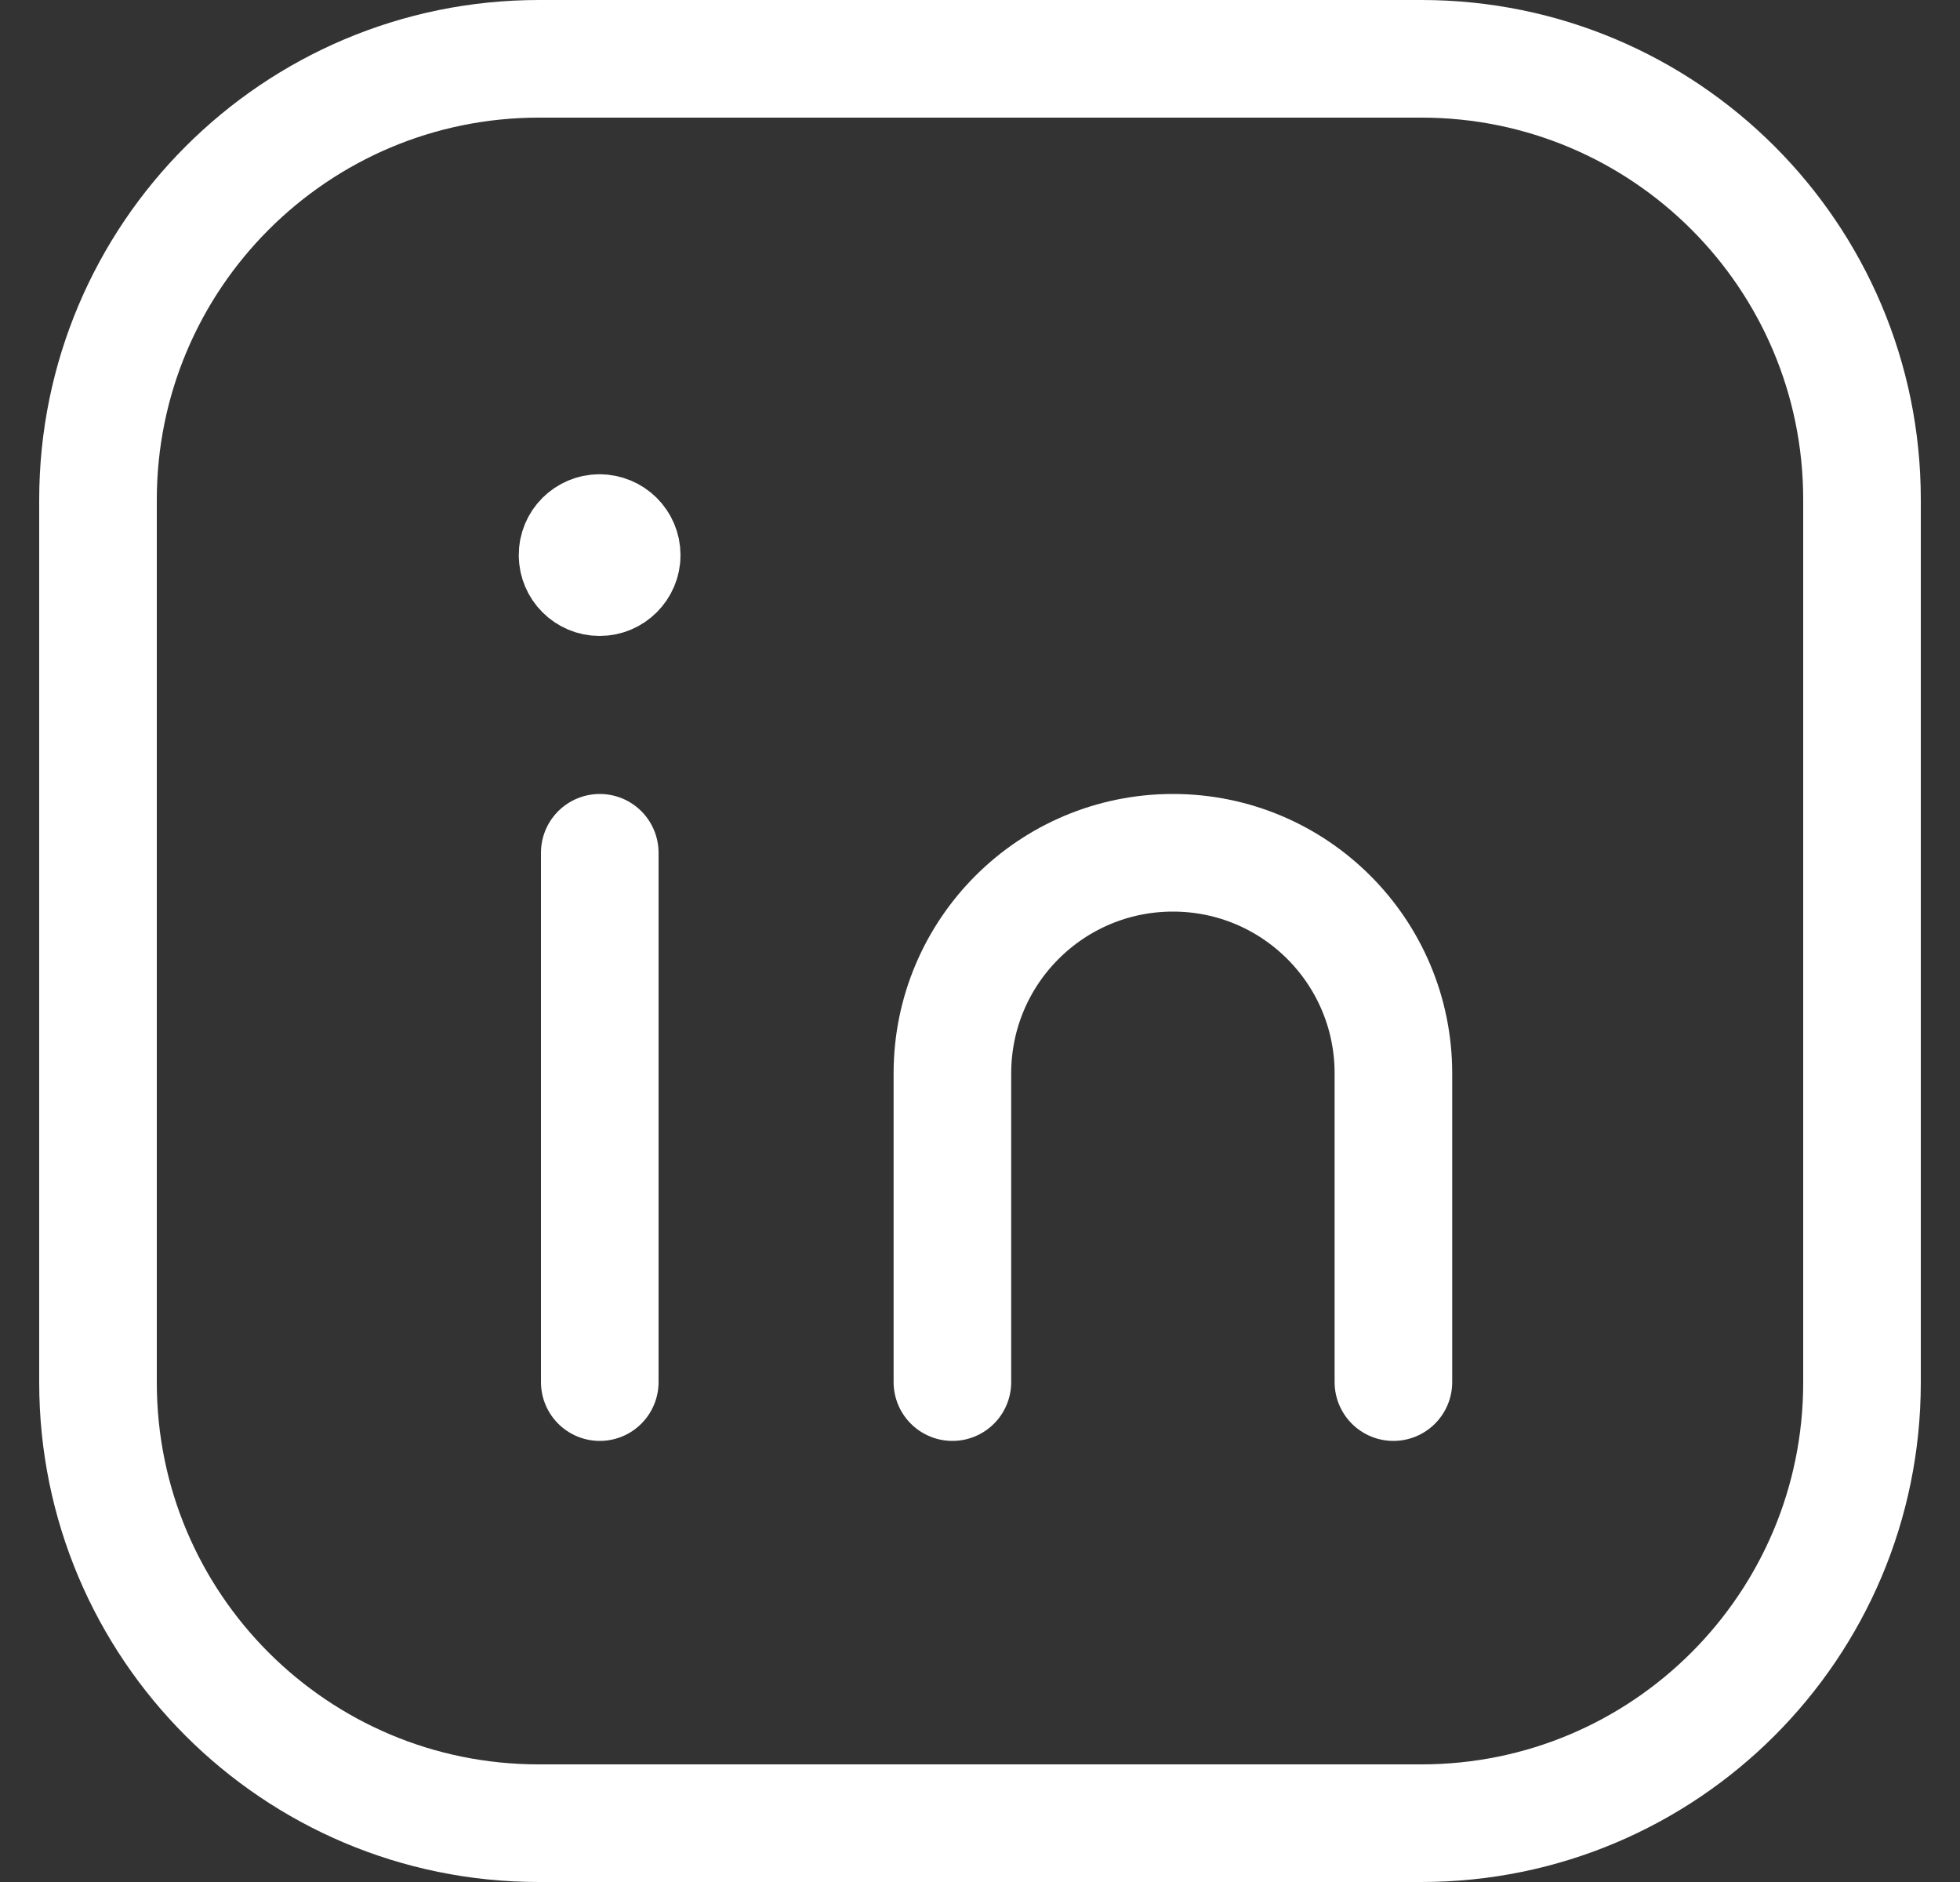 <svg width="25" height="24" viewBox="0 0 25 24" fill="none" xmlns="http://www.w3.org/2000/svg"><rect x="0" y="0" width="25" height="24" fill="#333333" stroke="none"/><path fill-rule="evenodd" clip-rule="evenodd" d="M6.875 0.75H18.13C21.234 0.75 23.75 3.266 23.75 6.37V17.631C23.75 20.734 21.234 23.25 18.13 23.25H6.87C3.766 23.25 1.25 20.734 1.25 17.63V6.375C1.25 3.269 3.769 0.75 6.875 0.75V0.75Z" stroke="white" stroke-width="1.5" stroke-linecap="round" stroke-linejoin="round"></path><path d="M7.65 10.875V17.625" stroke="white" stroke-width="1.5" stroke-linecap="round" stroke-linejoin="round"></path><path d="M12.148 17.625V13.688C12.148 12.134 13.407 10.875 14.961 10.875V10.875C16.515 10.875 17.773 12.134 17.773 13.688V17.625" stroke="white" stroke-width="1.5" stroke-linecap="round" stroke-linejoin="round"></path><path d="M7.647 6.798C7.492 6.798 7.366 6.924 7.367 7.079C7.367 7.234 7.493 7.36 7.648 7.36C7.803 7.36 7.93 7.234 7.93 7.079C7.93 6.923 7.803 6.798 7.647 6.798" stroke="white" stroke-width="1.5" stroke-linecap="round" stroke-linejoin="round"></path></svg>
